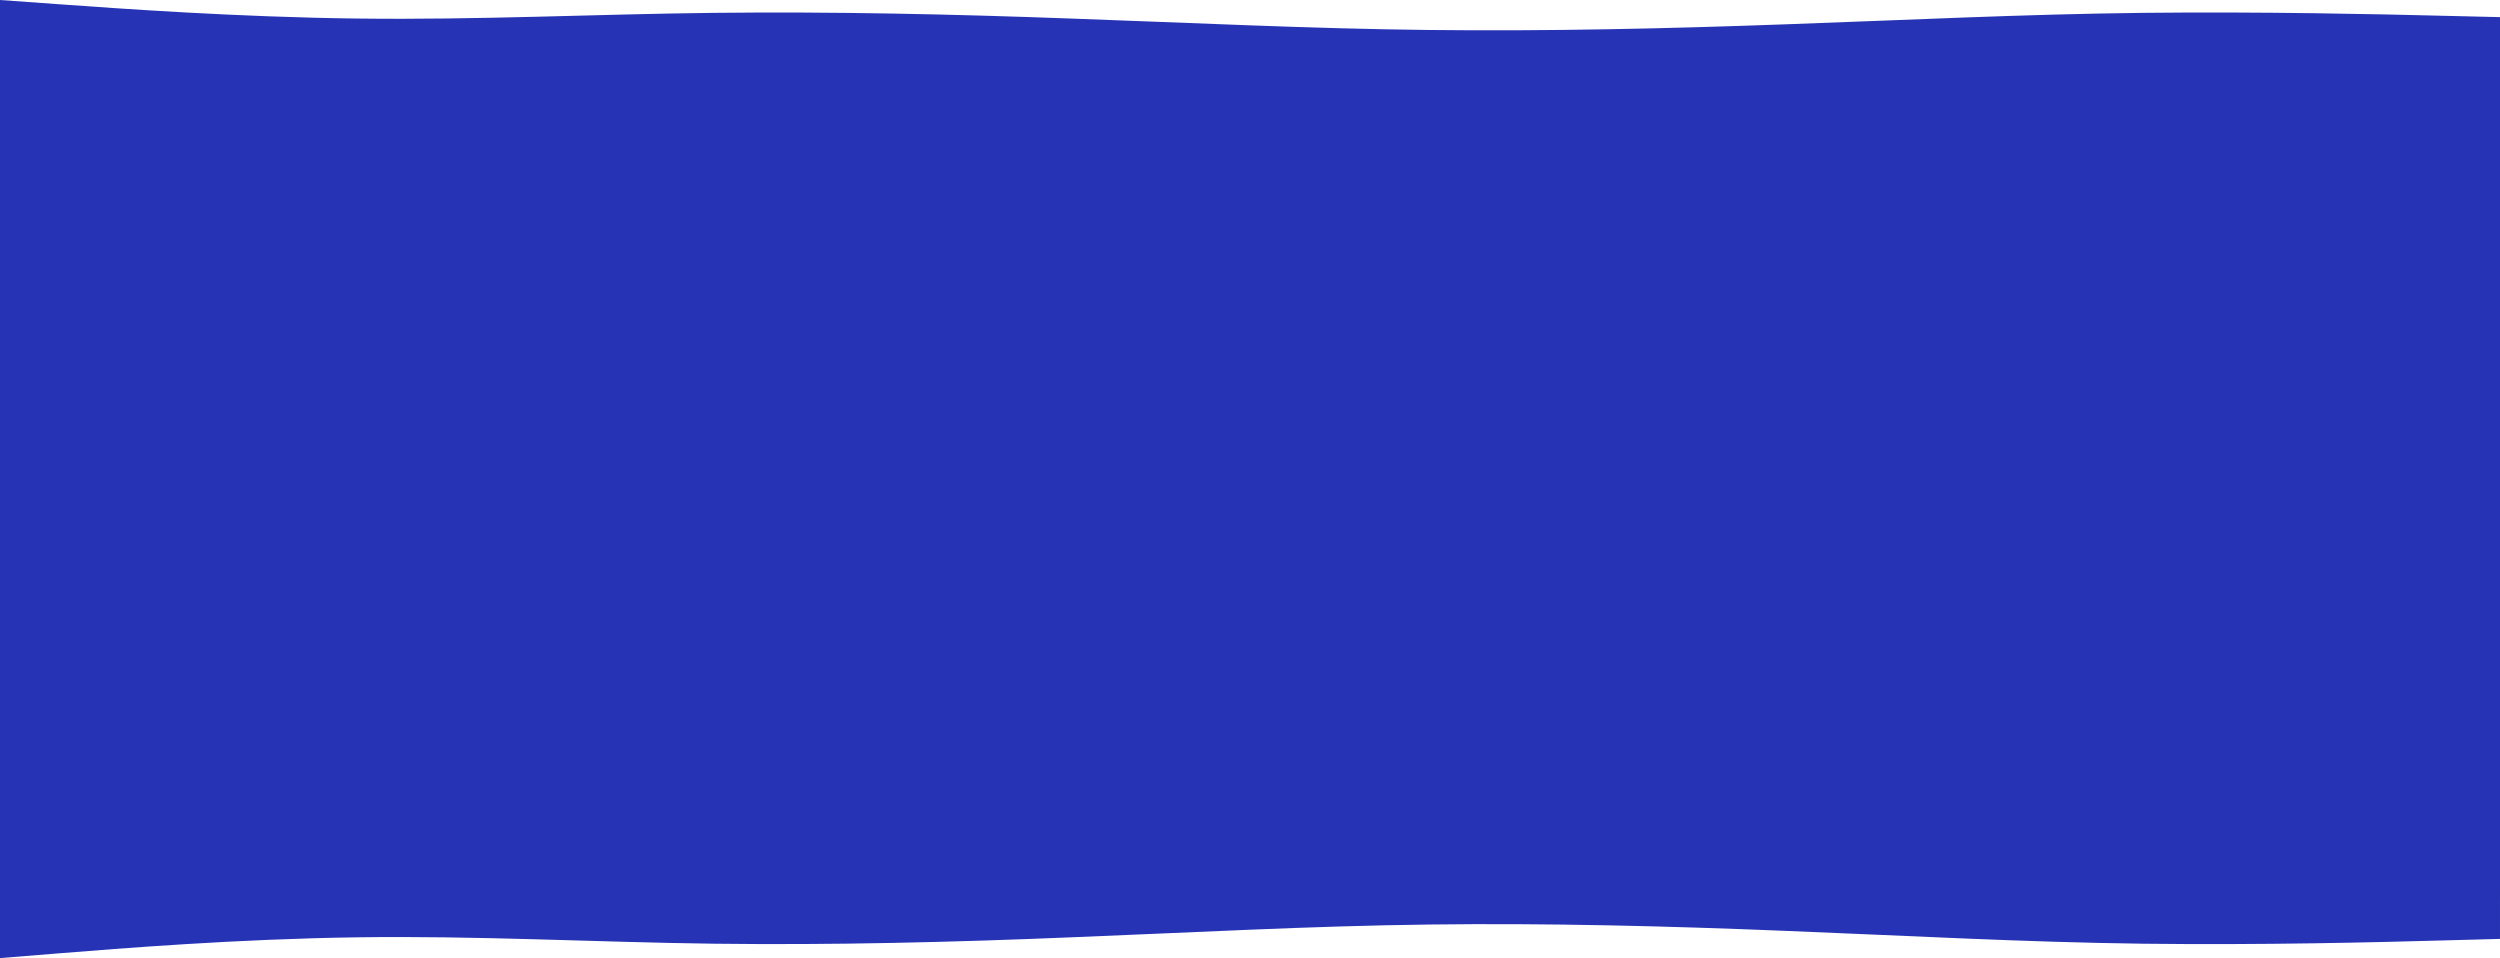 <svg id="Layer_1" data-name="Layer 1" xmlns="http://www.w3.org/2000/svg" viewBox="0 0 2527 968.43"><defs><style>.cls-1{fill:#2633b4;}</style></defs><path class="cls-1" d="M0,769.78H2527V914.57H0Z" transform="translate(0 -19)"/><path class="cls-1" d="M0,987.43l60.19-4.85c60.19-4.84,180.23-14.53,301.31-16.14,119.86-1.73,240.42,4.94,359.75,6.45,121.08,1.52,242.17-1.51,361.5-6.45,120.56-4.76,240.42-11.42,361.5-12.93,120-1.52,240.41,1.51,361.5,6.45,119.5,4.75,240.42,11.42,359.74,12.93,120.92,1.52,240.42-1.51,301.84-3.24l59.67-1.6V890.5H0Z" transform="translate(0 -19)"/><path class="cls-1" d="M0,215.83H2527V86.55H0Z" transform="translate(0 -19)"/><path class="cls-1" d="M0,19l60.19,4.33c60.19,4.32,180.23,13,301.31,14.41C481.36,39.28,601.92,33.33,721.25,32c121.08-1.35,242.17,1.35,361.5,5.76,120.56,4.25,240.42,10.2,361.5,11.55,120,1.35,240.41-1.35,361.5-5.76,119.5-4.25,240.42-10.2,359.74-11.55,120.92-1.35,240.42,1.35,301.84,2.9L2527,36.31v69.24H0Z" transform="translate(0 -19)"/><path class="cls-1" d="M0,93.91H2527V876.64H0Z" transform="translate(0 -19)"/></svg>
